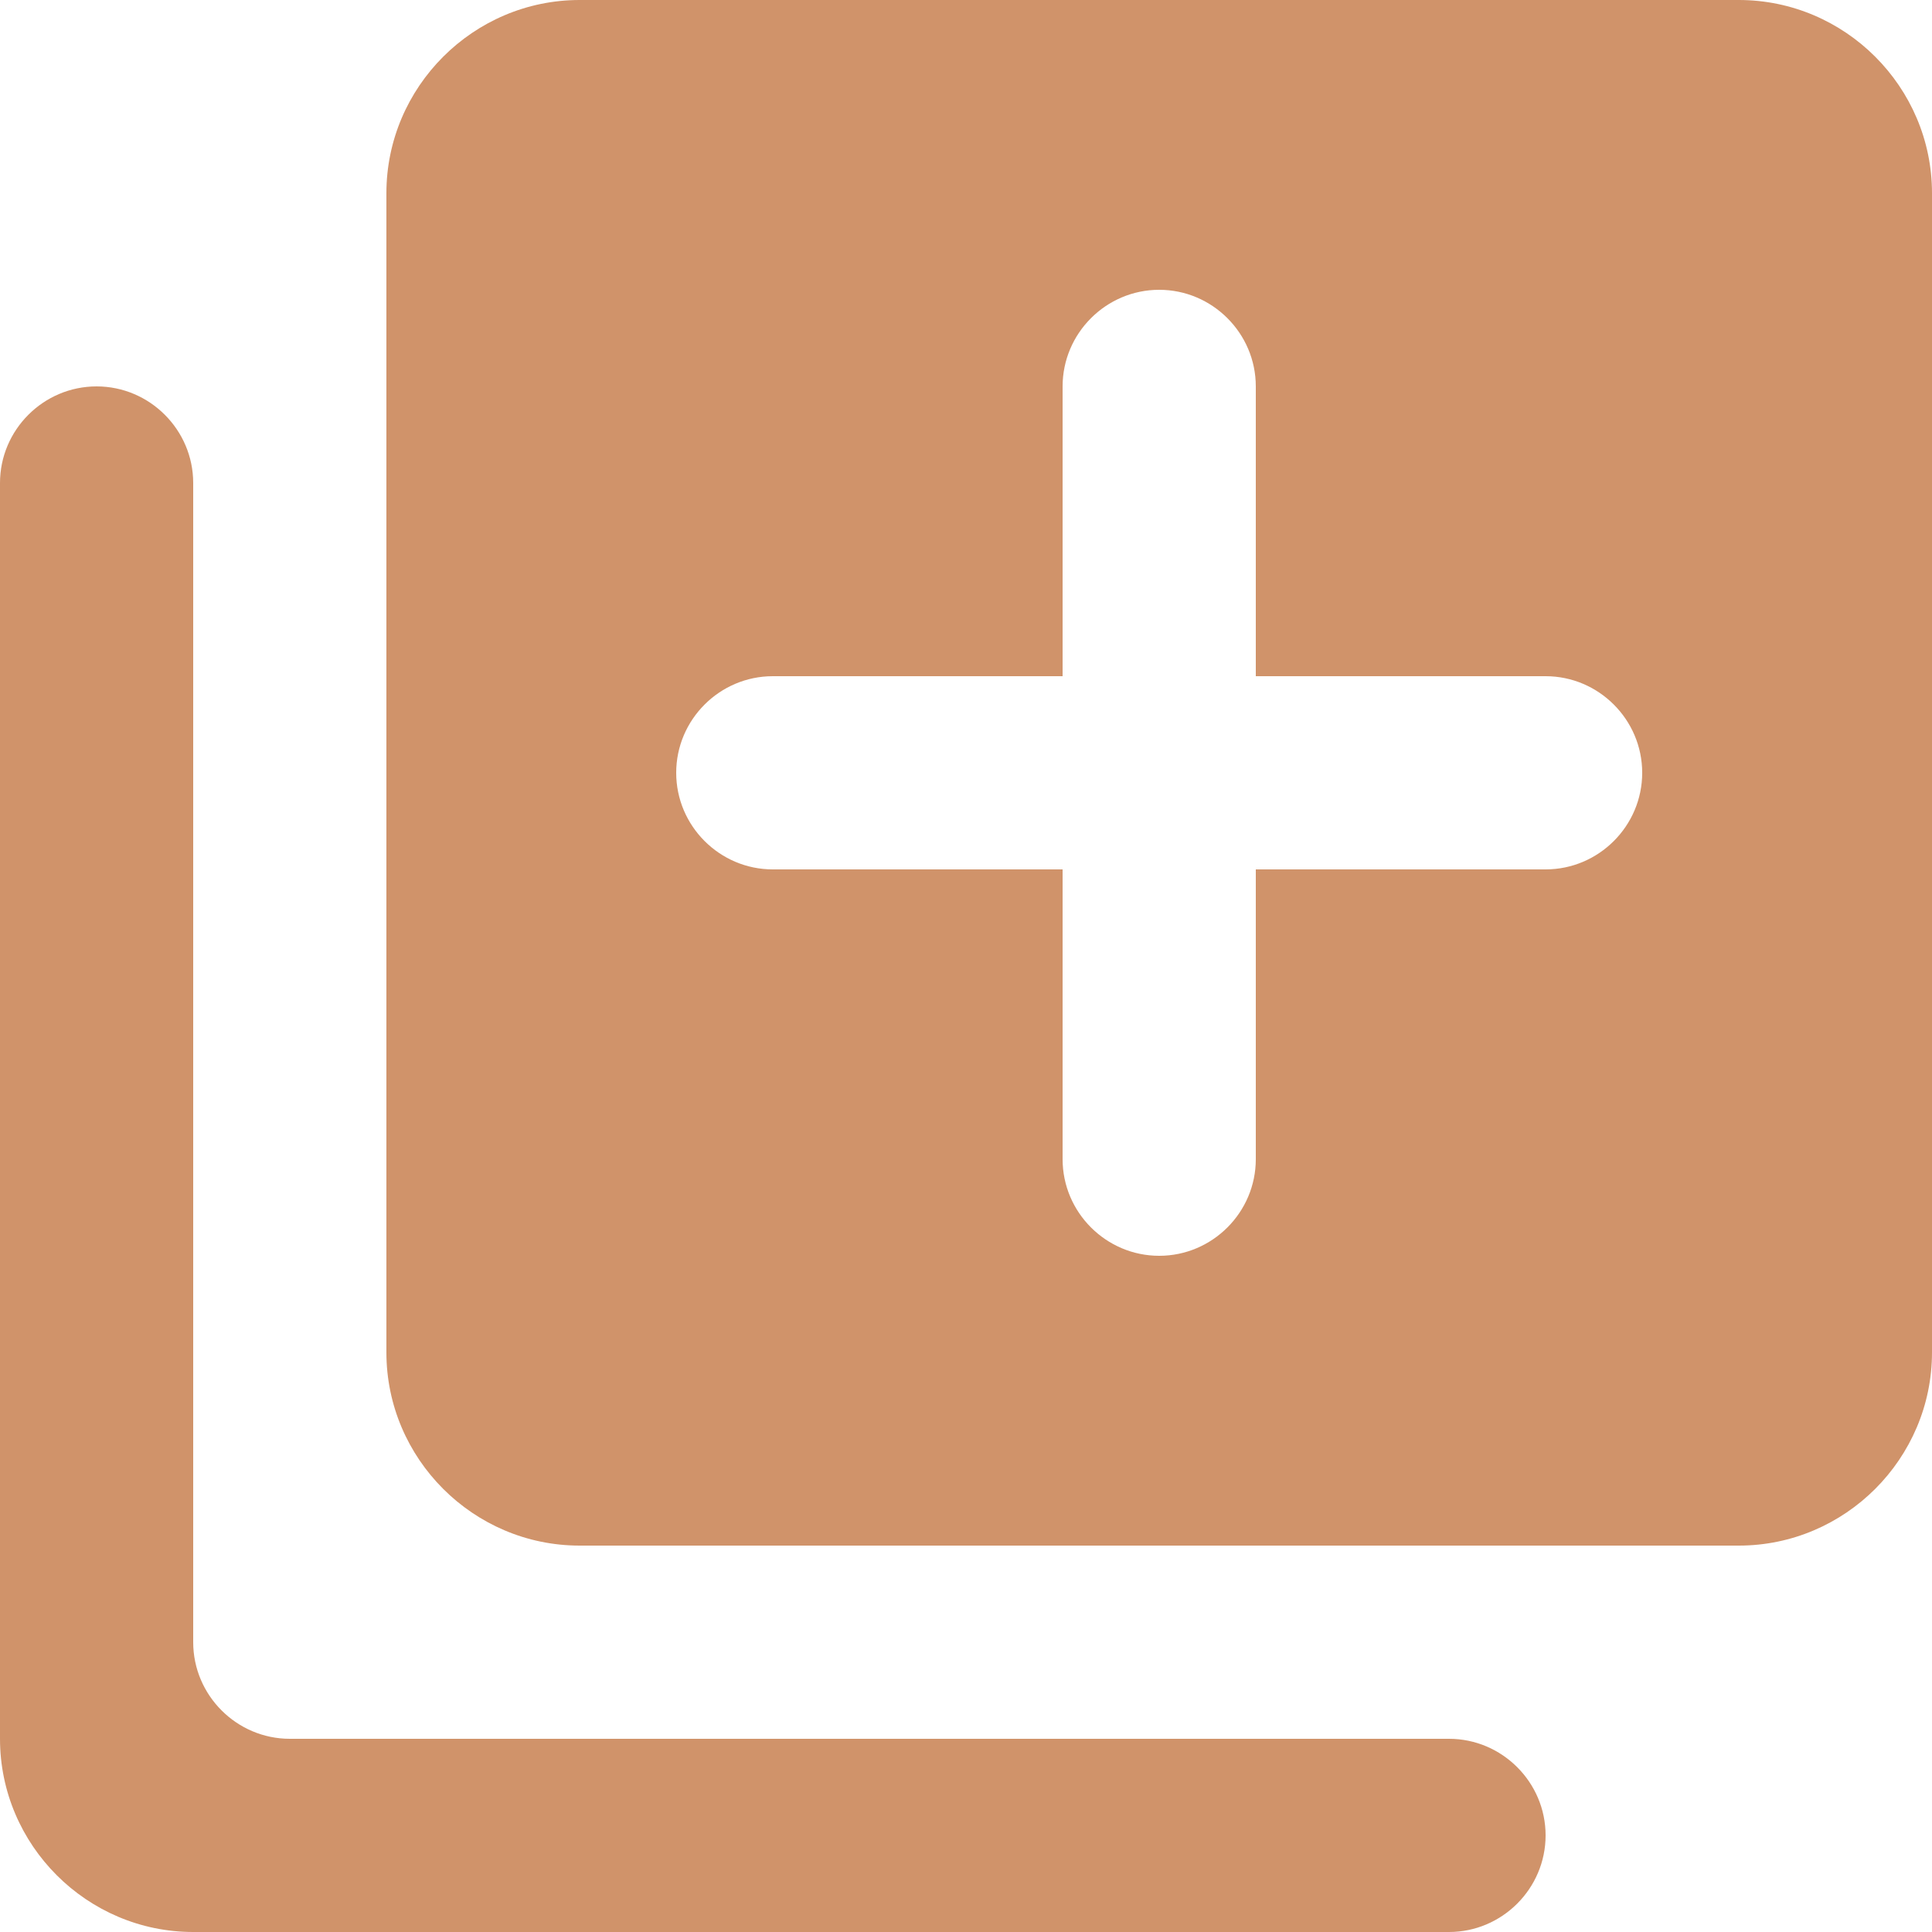 <svg width="45" height="45" viewBox="0 0 45 45" fill="none" xmlns="http://www.w3.org/2000/svg">
<g clip-path="url(#clip0_1090_11598)">
<path fill-rule="evenodd" clip-rule="evenodd" d="M2.25 9C1.012 9 0 10.012 0 11.25V40.5C0 42.975 2.025 45 4.5 45H33.75C34.987 45 36 43.987 36 42.75C36 41.513 34.987 40.5 33.75 40.5H6.75C5.513 40.5 4.5 39.487 4.5 38.25V11.25C4.5 10.012 3.487 9 2.25 9ZM40.5 0H13.5C11.025 0 9 2.025 9 4.5V31.5C9 33.975 11.025 36 13.5 36H40.5C42.975 36 45 33.975 45 31.5V4.5C45 2.025 42.975 0 40.5 0ZM36 20.25H29.25V27C29.25 28.238 28.238 29.25 27 29.25C25.762 29.25 24.75 28.238 24.75 27V20.25H18C16.762 20.25 15.75 19.238 15.75 18C15.75 16.762 16.762 15.75 18 15.75H24.75V9C24.75 7.763 25.762 6.75 27 6.75C28.238 6.75 29.25 7.763 29.25 9V15.75H36C37.237 15.75 38.25 16.762 38.25 18C38.25 19.238 37.237 20.25 36 20.25Z" fill="#D0936A"/>
</g>
<defs>
<clipPath id="clip0_1090_11598">
<rect width="45" height="45" fill="white"/>
</clipPath>
</defs>
</svg>
